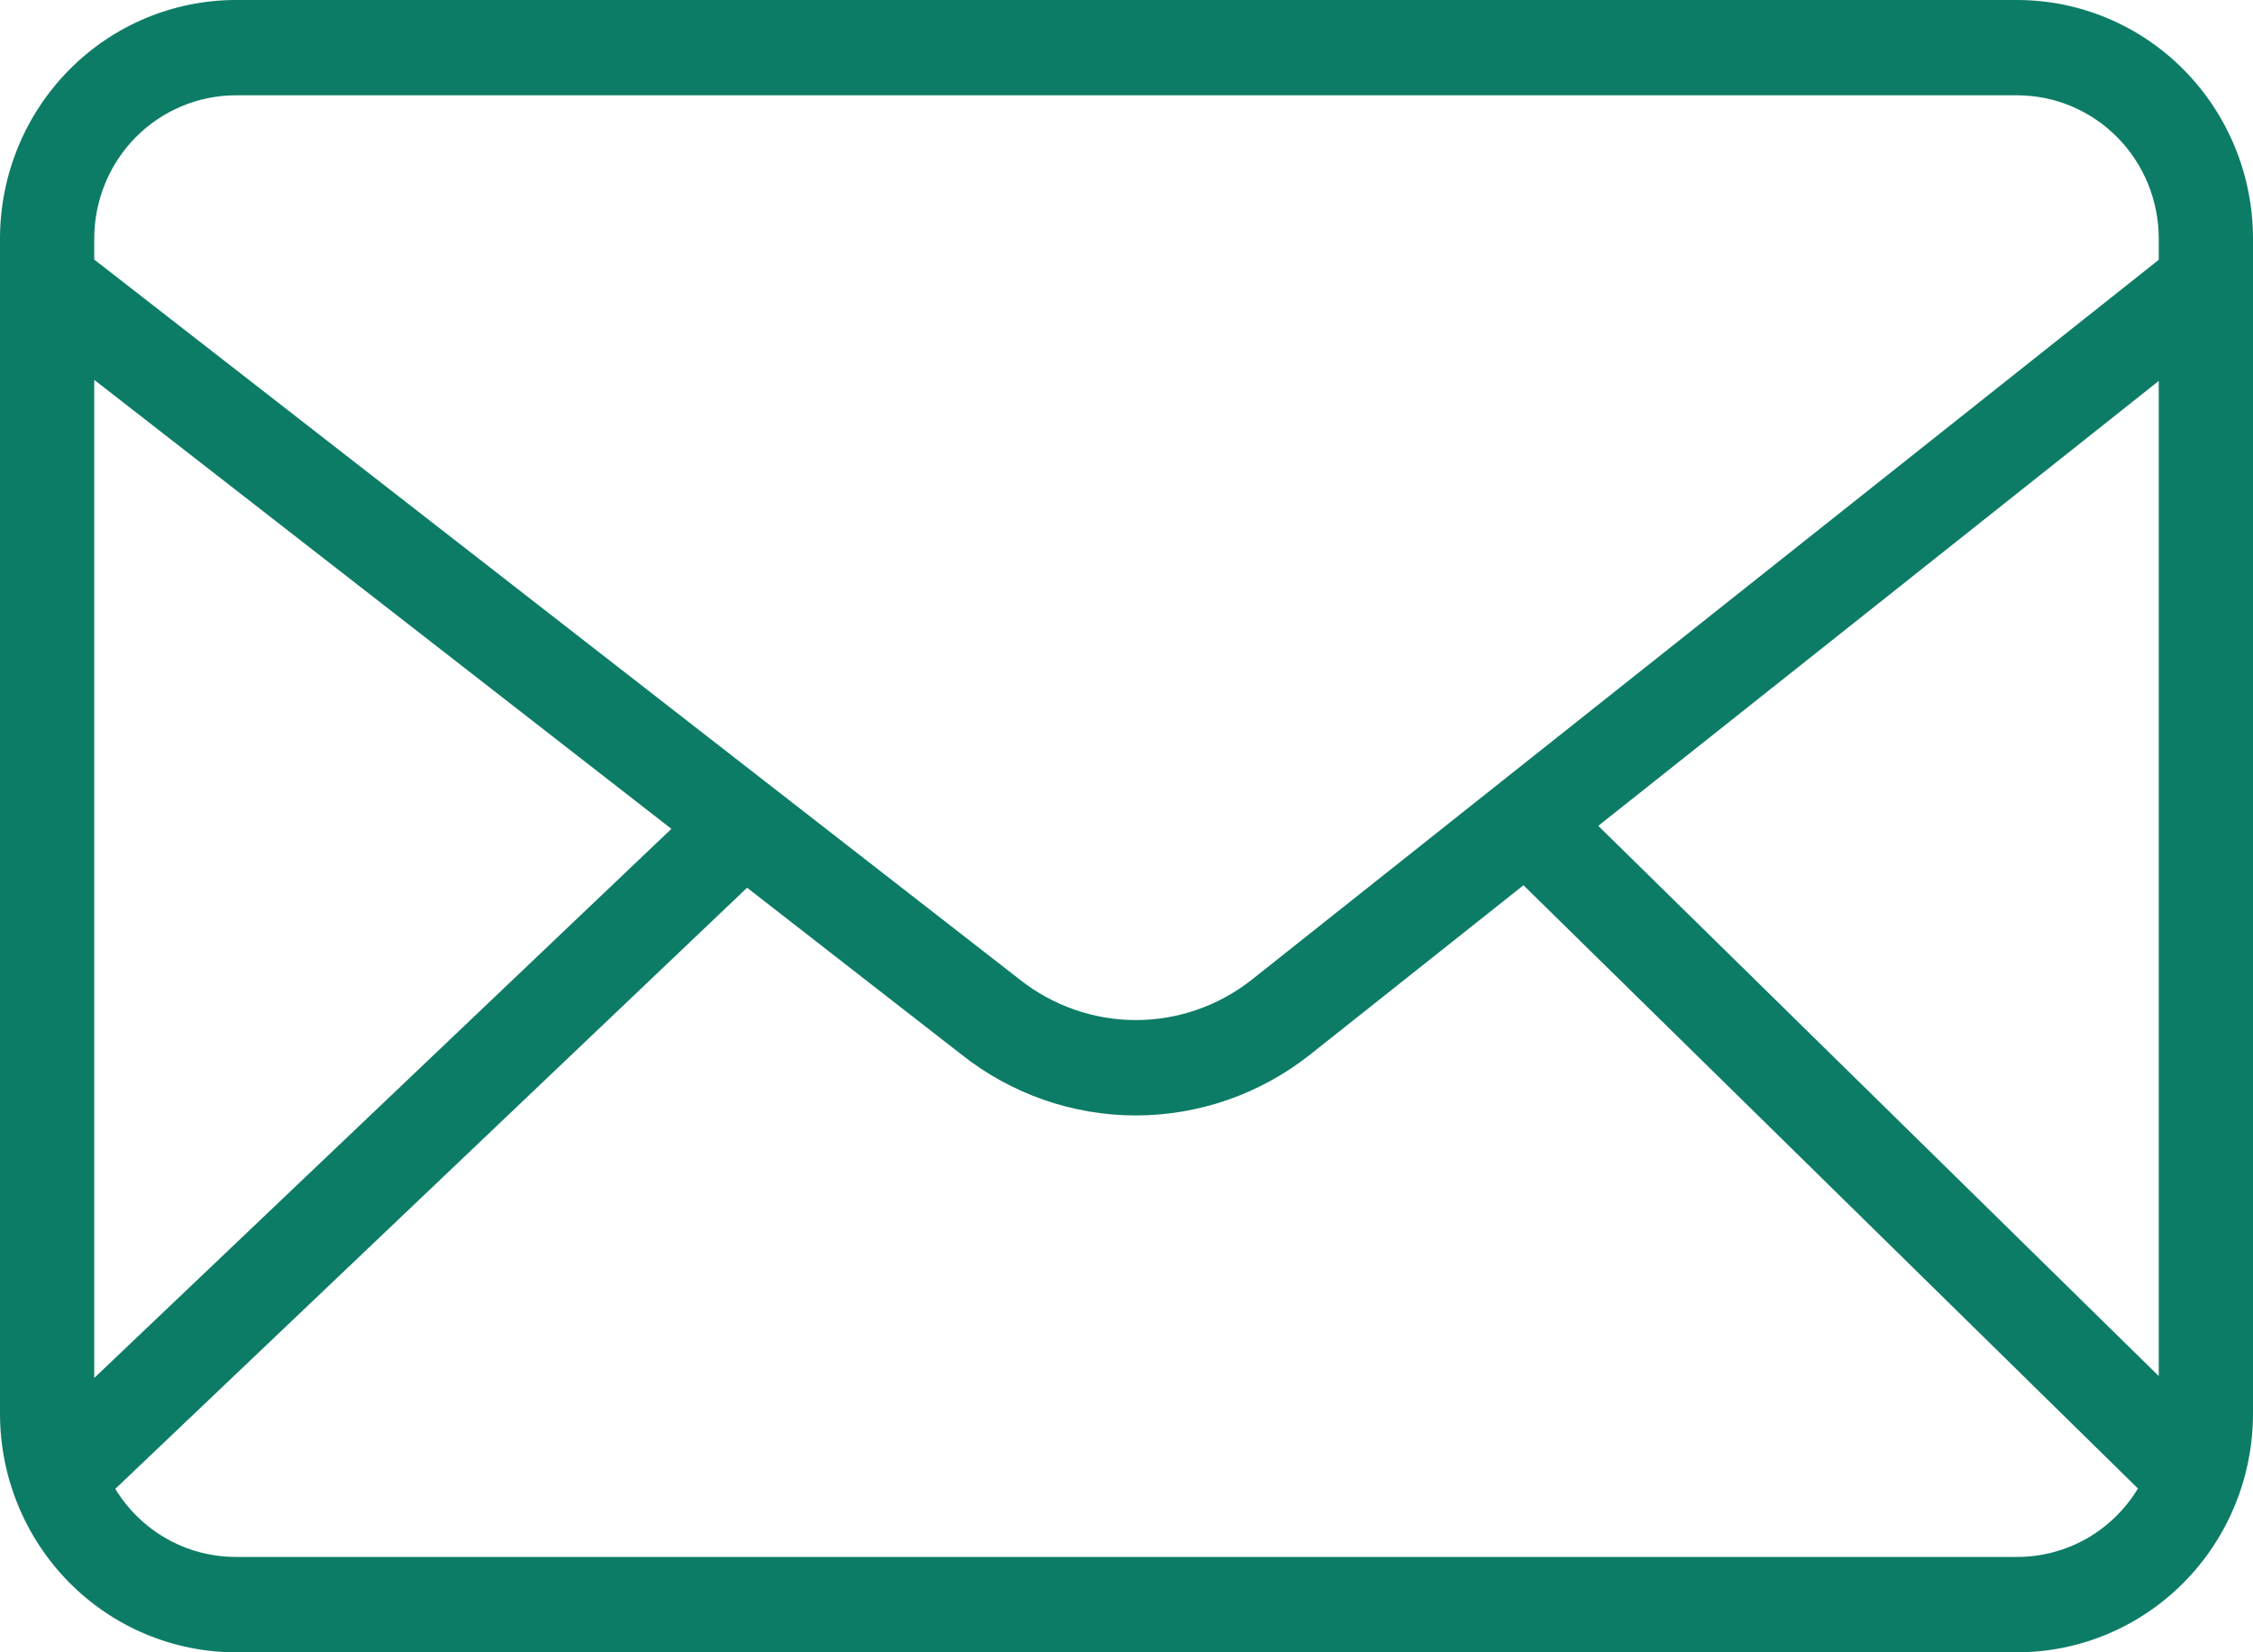 <svg xmlns="http://www.w3.org/2000/svg" width="30" height="22" viewBox="0 0 30 22" fill="none">
  <path d="M26.862 0H3.138C2.306 0.001 1.508 0.336 0.92 0.931C0.332 1.526 0.001 2.332 0 3.174V18.826C0.001 19.668 0.332 20.474 0.92 21.069C1.508 21.664 2.306 21.999 3.138 22H26.862C27.694 21.999 28.491 21.664 29.08 21.069C29.668 20.474 29.999 19.668 30 18.826V3.174C29.999 2.332 29.668 1.526 29.08 0.931C28.492 0.336 27.694 0.001 26.862 0ZM21.282 10.996L28.745 5.072V18.322L21.282 10.996ZM3.138 1.269H26.862C27.361 1.27 27.84 1.471 28.193 1.828C28.546 2.185 28.744 2.669 28.745 3.174V3.459L16.669 13.044C16.227 13.393 15.683 13.582 15.123 13.582C14.562 13.581 14.019 13.391 13.578 13.042L1.255 3.456V3.174C1.256 2.669 1.454 2.185 1.807 1.828C2.16 1.471 2.639 1.27 3.138 1.269ZM8.94 11.036L1.255 18.347V5.058L8.94 11.036ZM26.862 20.73H3.138C2.817 20.73 2.501 20.647 2.22 20.488C1.94 20.33 1.704 20.101 1.535 19.824L9.948 11.82L12.809 14.046C13.47 14.568 14.286 14.852 15.125 14.852C15.965 14.851 16.78 14.567 17.442 14.044L20.286 11.787L28.468 19.819C28.3 20.097 28.064 20.327 27.783 20.487C27.501 20.646 27.184 20.73 26.862 20.73Z" fill="#0D7C66"/>
</svg>